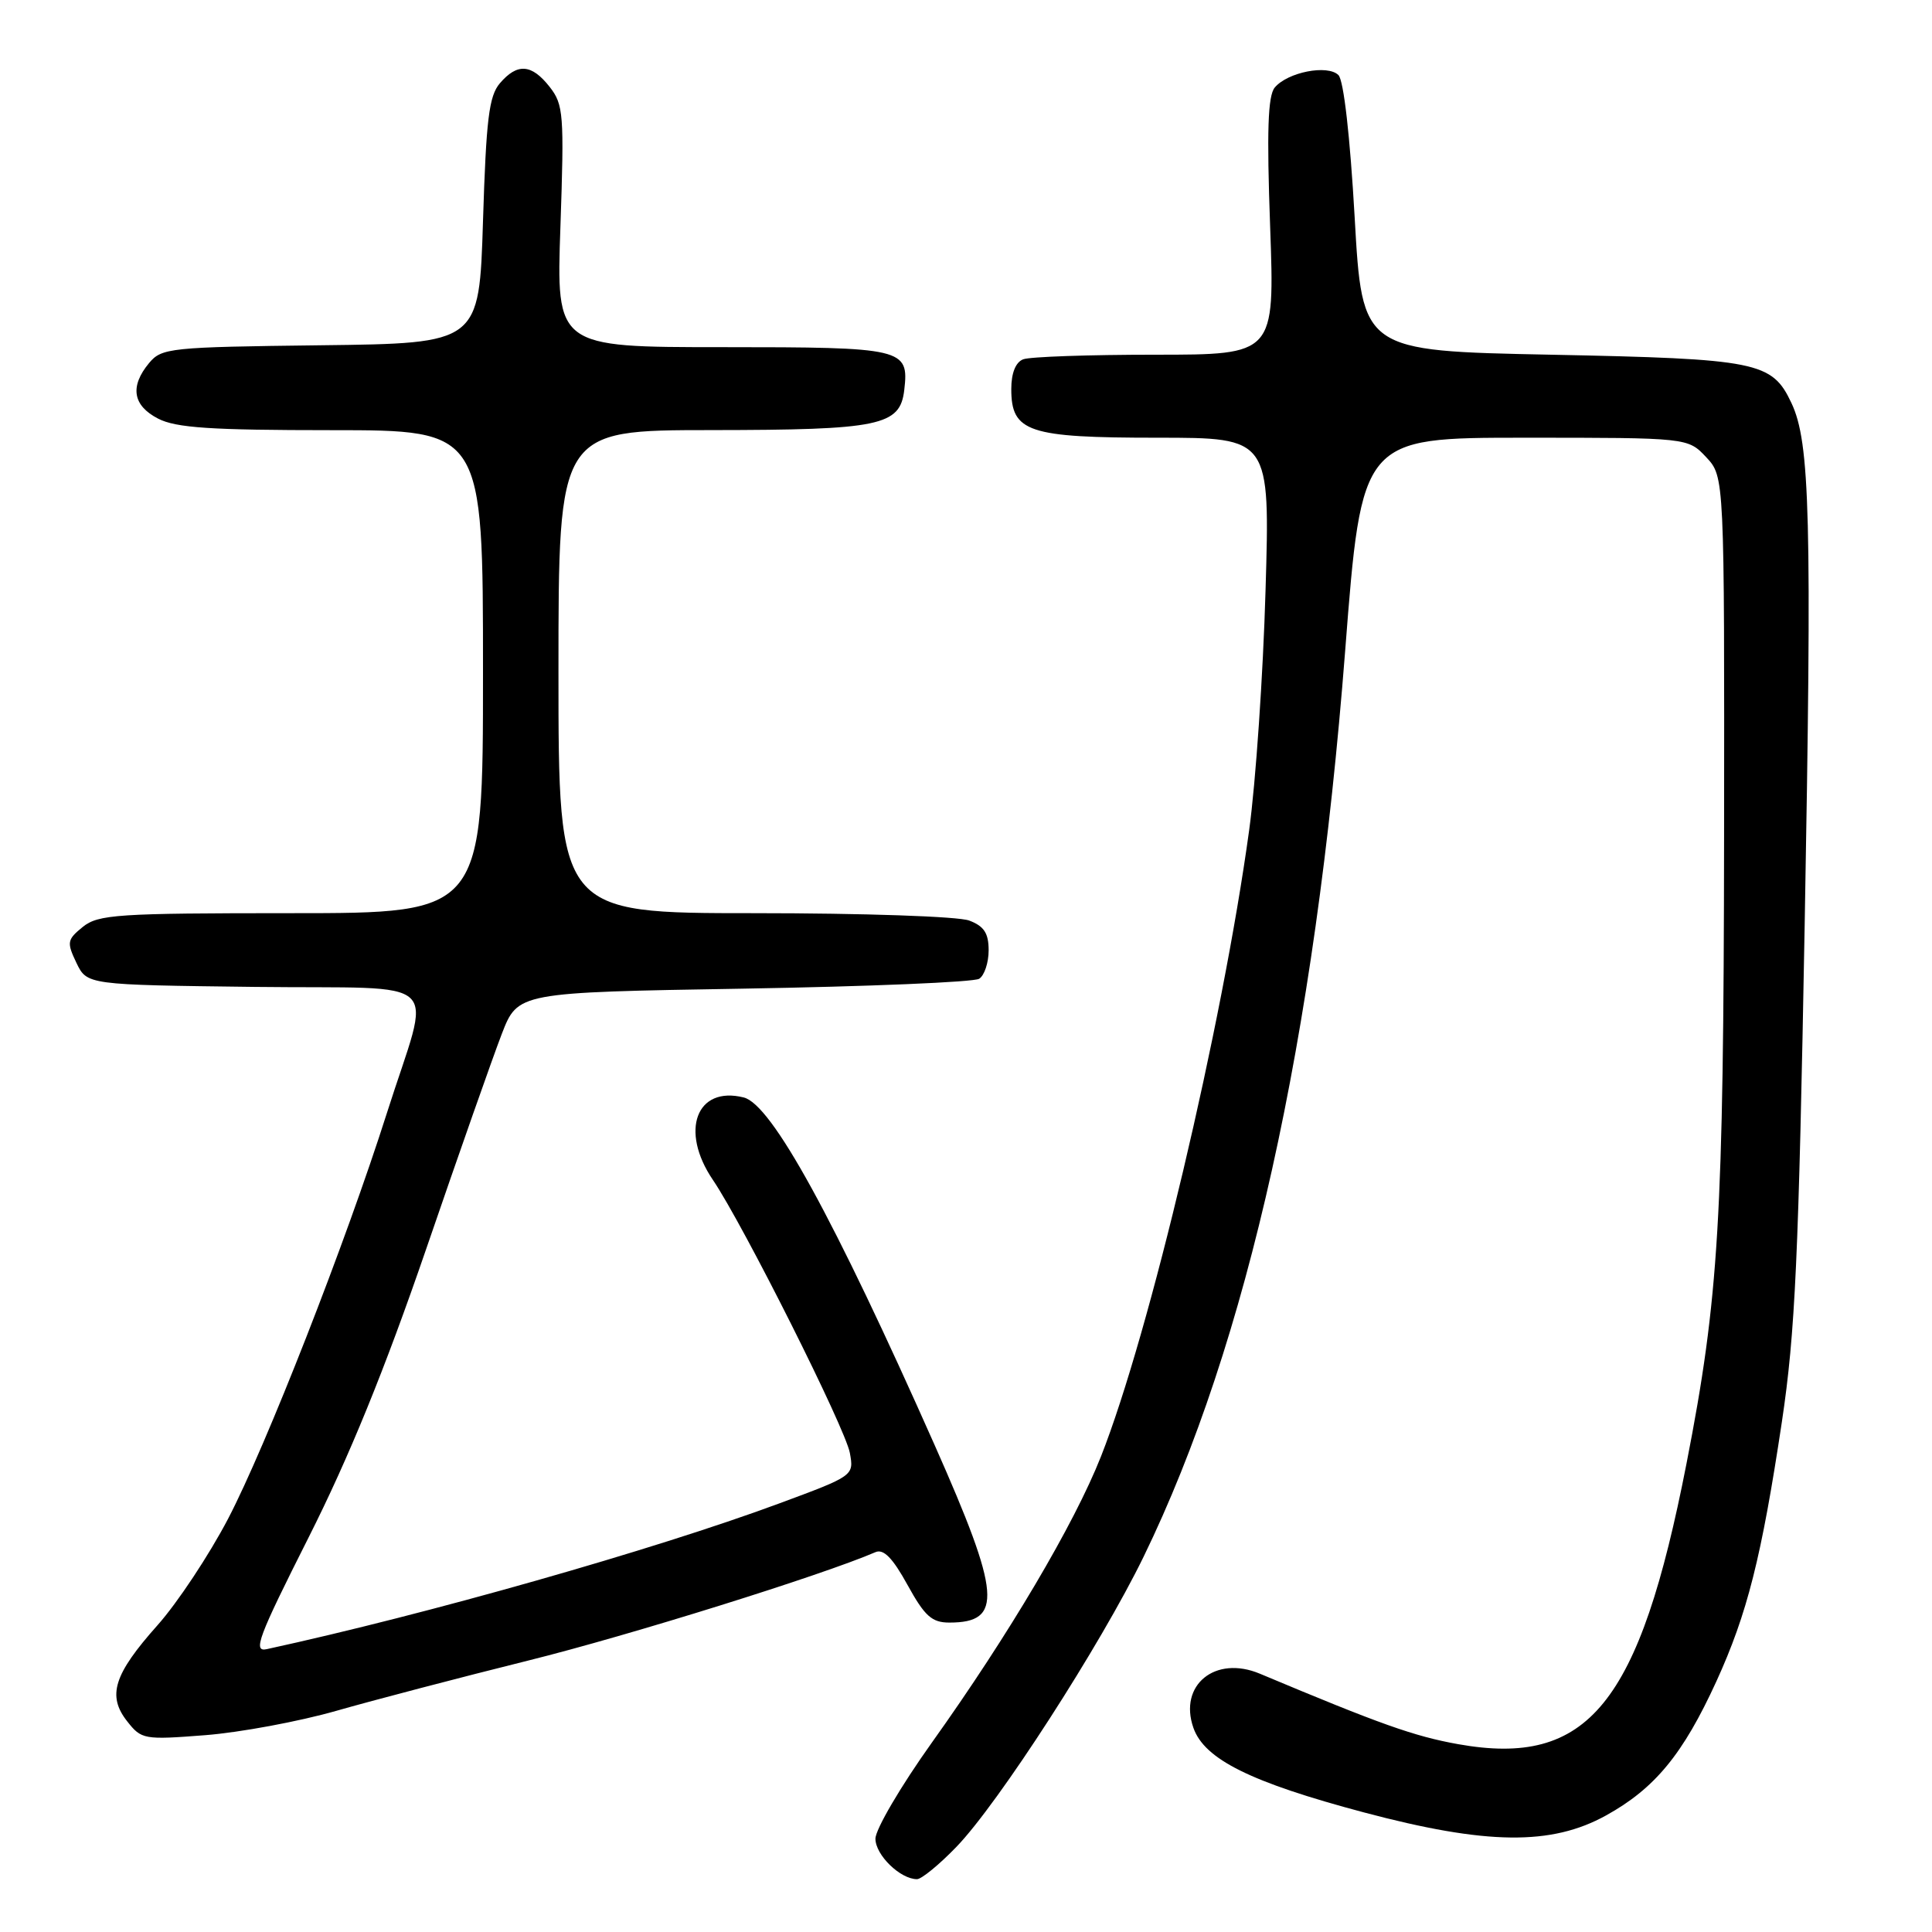 <?xml version="1.0" encoding="UTF-8" standalone="no"?>
<!DOCTYPE svg PUBLIC "-//W3C//DTD SVG 1.1//EN" "http://www.w3.org/Graphics/SVG/1.1/DTD/svg11.dtd" >
<svg xmlns="http://www.w3.org/2000/svg" xmlns:xlink="http://www.w3.org/1999/xlink" version="1.1" viewBox="0 0 256 256">
 <g >
 <path fill="currentColor"
d=" M 126.70 244.75 C 132.27 239.01 145.84 217.97 151.54 206.26 C 165.30 177.98 174.24 137.79 178.24 86.25 C 180.43 58.00 180.43 58.00 202.04 58.00 C 223.65 58.00 223.65 58.00 226.08 60.58 C 228.50 63.17 228.50 63.17 228.45 110.83 C 228.39 161.43 227.76 171.97 223.47 193.93 C 217.23 225.86 210.45 234.19 193.20 231.11 C 187.37 230.06 182.96 228.50 166.93 221.77 C 161.03 219.30 156.15 223.27 158.13 228.94 C 159.59 233.12 165.72 236.16 180.75 240.16 C 196.97 244.47 205.57 244.57 212.82 240.55 C 219.29 236.97 223.01 232.44 227.42 222.81 C 231.52 213.84 233.41 206.36 236.11 188.39 C 237.88 176.57 238.33 166.76 239.13 122.50 C 240.10 68.55 239.85 58.63 237.37 53.39 C 234.80 47.93 232.89 47.55 205.50 47.00 C 180.50 46.50 180.50 46.50 179.50 28.80 C 178.89 18.09 178.05 10.64 177.35 9.95 C 175.92 8.52 170.61 9.56 168.91 11.60 C 168.00 12.70 167.84 17.37 168.30 30.04 C 168.91 47.00 168.91 47.00 153.04 47.00 C 144.31 47.00 136.45 47.27 135.58 47.61 C 134.58 47.99 134.00 49.43 134.00 51.55 C 134.00 57.26 136.23 58.00 153.37 58.00 C 168.29 58.00 168.29 58.00 167.69 78.25 C 167.37 89.39 166.39 103.67 165.52 110.00 C 161.97 135.92 152.31 176.72 145.88 193.00 C 142.34 201.96 133.67 216.63 123.45 230.94 C 119.35 236.69 116.00 242.40 116.00 243.64 C 116.00 245.80 119.29 249.00 121.51 249.00 C 122.10 249.00 124.44 247.09 126.70 244.75 Z  M 44.54 226.70 C 49.47 225.29 60.92 222.29 70.00 220.03 C 83.40 216.70 108.94 208.72 116.00 205.67 C 117.07 205.20 118.28 206.43 120.25 210.01 C 122.53 214.15 123.47 215.00 125.80 215.00 C 132.93 215.00 132.62 211.27 123.88 191.56 C 110.44 161.28 102.25 146.35 98.55 145.42 C 92.28 143.85 90.04 149.83 94.46 156.34 C 98.48 162.27 112.02 189.26 112.61 192.52 C 113.16 195.54 113.15 195.55 103.15 199.25 C 86.54 205.39 56.59 213.90 35.35 218.52 C 33.47 218.93 34.19 217.01 40.88 203.74 C 46.24 193.11 50.96 181.54 56.47 165.50 C 60.81 152.85 65.32 140.03 66.49 137.00 C 68.62 131.50 68.62 131.50 98.56 131.00 C 115.03 130.72 129.06 130.14 129.75 129.69 C 130.44 129.25 131.00 127.55 131.00 125.92 C 131.00 123.65 130.39 122.72 128.43 121.98 C 127.01 121.43 114.37 121.00 99.93 121.00 C 74.00 121.00 74.00 121.00 74.00 89.00 C 74.00 57.00 74.00 57.00 94.25 56.99 C 116.61 56.97 119.27 56.42 119.82 51.67 C 120.46 46.16 119.76 46.00 95.73 46.00 C 73.70 46.00 73.70 46.00 74.26 30.01 C 74.77 15.13 74.67 13.86 72.83 11.51 C 70.44 8.47 68.55 8.33 66.24 11.03 C 64.79 12.72 64.42 15.79 64.00 29.28 C 63.50 45.50 63.50 45.50 42.50 45.75 C 22.51 45.99 21.42 46.10 19.75 48.11 C 17.18 51.21 17.59 53.74 20.95 55.47 C 23.31 56.69 27.93 57.00 43.95 57.00 C 64.00 57.00 64.00 57.00 64.00 89.00 C 64.00 121.00 64.00 121.00 38.61 121.00 C 15.54 121.00 13.02 121.17 10.97 122.82 C 8.89 124.51 8.83 124.86 10.12 127.57 C 11.53 130.50 11.53 130.50 33.78 130.77 C 59.49 131.08 57.18 128.87 51.26 147.50 C 45.81 164.64 35.25 191.61 30.22 201.25 C 27.70 206.06 23.50 212.40 20.88 215.34 C 15.07 221.86 14.18 224.69 16.85 228.08 C 18.74 230.49 19.08 230.55 27.19 229.92 C 31.80 229.56 39.61 228.11 44.54 226.70 Z "/>
</g>
</svg>